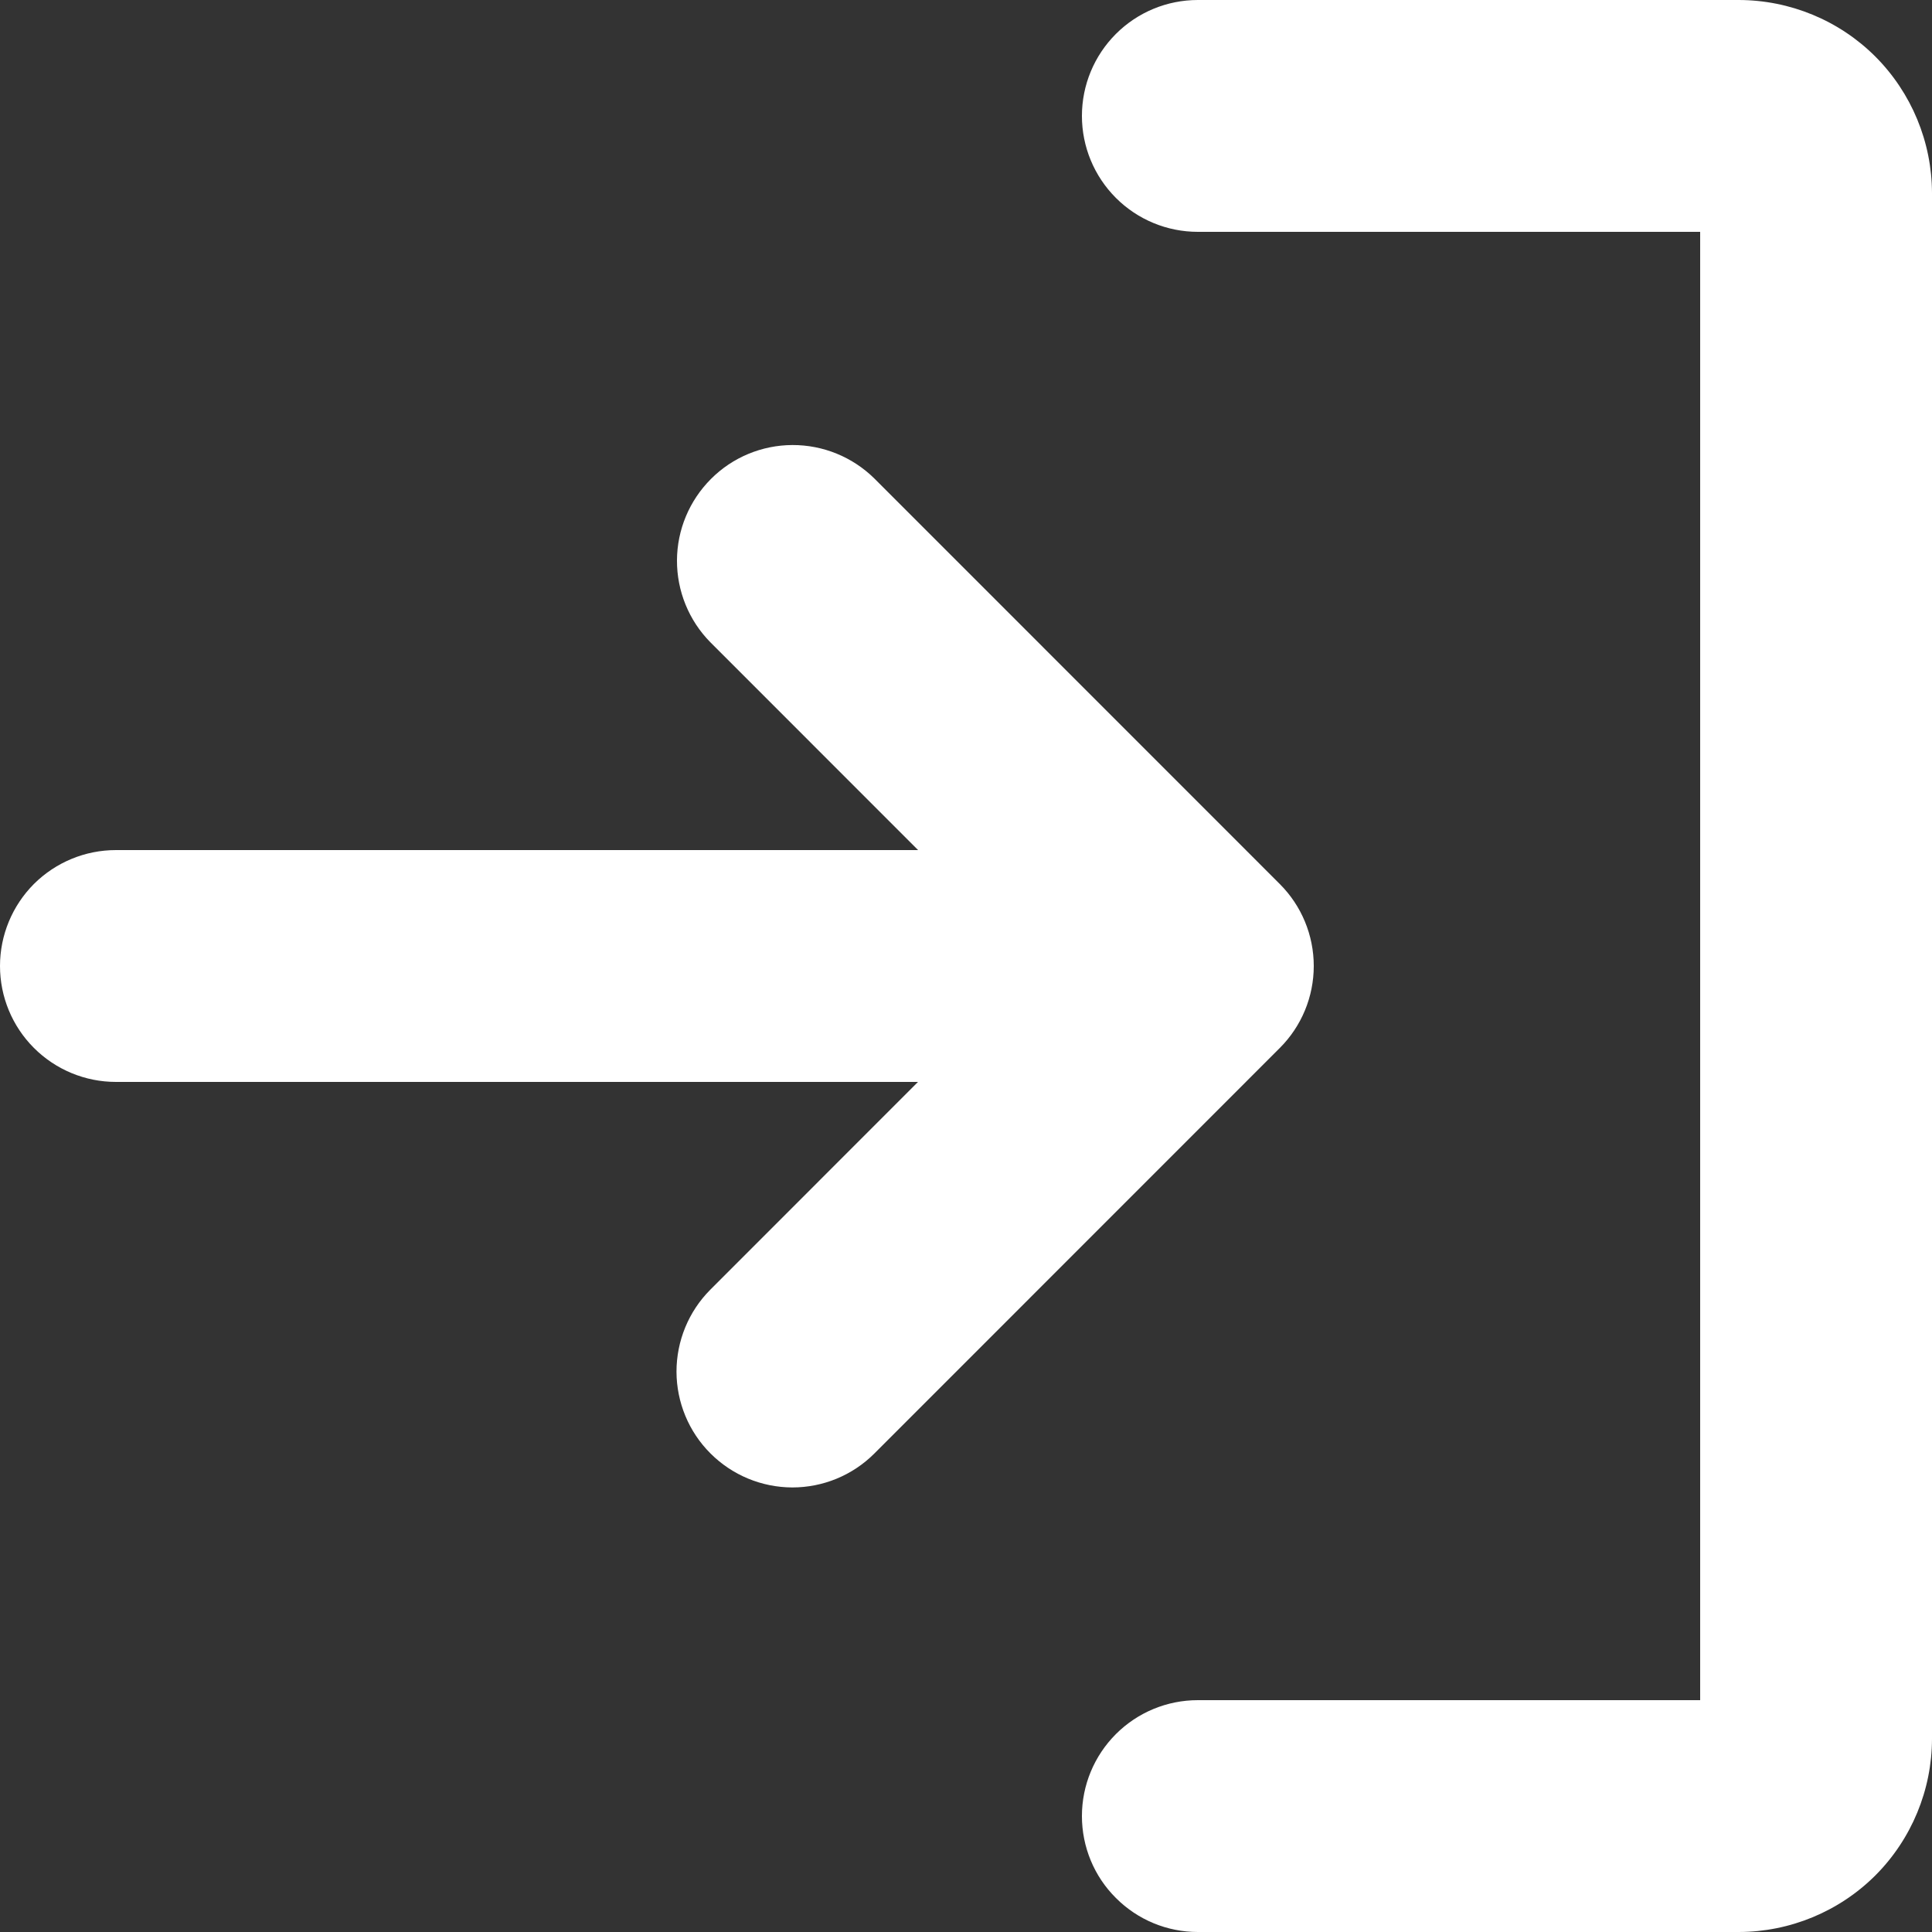 <svg width="20" height="20" viewBox="0 0 20 20" fill="none" xmlns="http://www.w3.org/2000/svg">
<rect x="0" y="0" width="20" height="20" fill="#333333" stroke="none"/>
<path d="M13.249 10.848L9.05 15.048C8.824 15.273 8.52 15.398 8.202 15.398C7.884 15.397 7.58 15.271 7.355 15.046C7.13 14.822 7.004 14.517 7.003 14.2C7.003 13.882 7.128 13.577 7.352 13.352L9.503 11.2H1.2C0.882 11.2 0.577 11.074 0.351 10.848C0.126 10.623 0 10.318 0 10C0 9.682 0.126 9.377 0.351 9.151C0.577 8.926 0.882 8.8 1.2 8.8H9.504L7.353 6.648C7.131 6.423 7.007 6.118 7.008 5.802C7.009 5.485 7.136 5.182 7.36 4.958C7.583 4.734 7.887 4.608 8.203 4.607C8.52 4.606 8.824 4.73 9.05 4.952L13.249 9.152C13.474 9.377 13.6 9.682 13.6 10C13.6 10.318 13.474 10.623 13.249 10.848H13.249ZM18 0H12.4C12.082 0 11.777 0.126 11.552 0.351C11.326 0.577 11.2 0.882 11.2 1.2C11.2 1.518 11.326 1.823 11.552 2.049C11.777 2.274 12.082 2.4 12.4 2.4H17.6V17.6H12.4C12.082 17.6 11.777 17.726 11.552 17.951C11.326 18.177 11.2 18.482 11.2 18.8C11.2 19.118 11.326 19.424 11.552 19.648C11.777 19.874 12.082 20 12.4 20H18C18.53 19.999 19.039 19.788 19.414 19.414C19.788 19.039 19.999 18.53 20 18V2C19.999 1.47 19.788 0.961 19.414 0.586C19.039 0.211 18.53 0.001 18 0V0Z" fill="white"/>
</svg>
